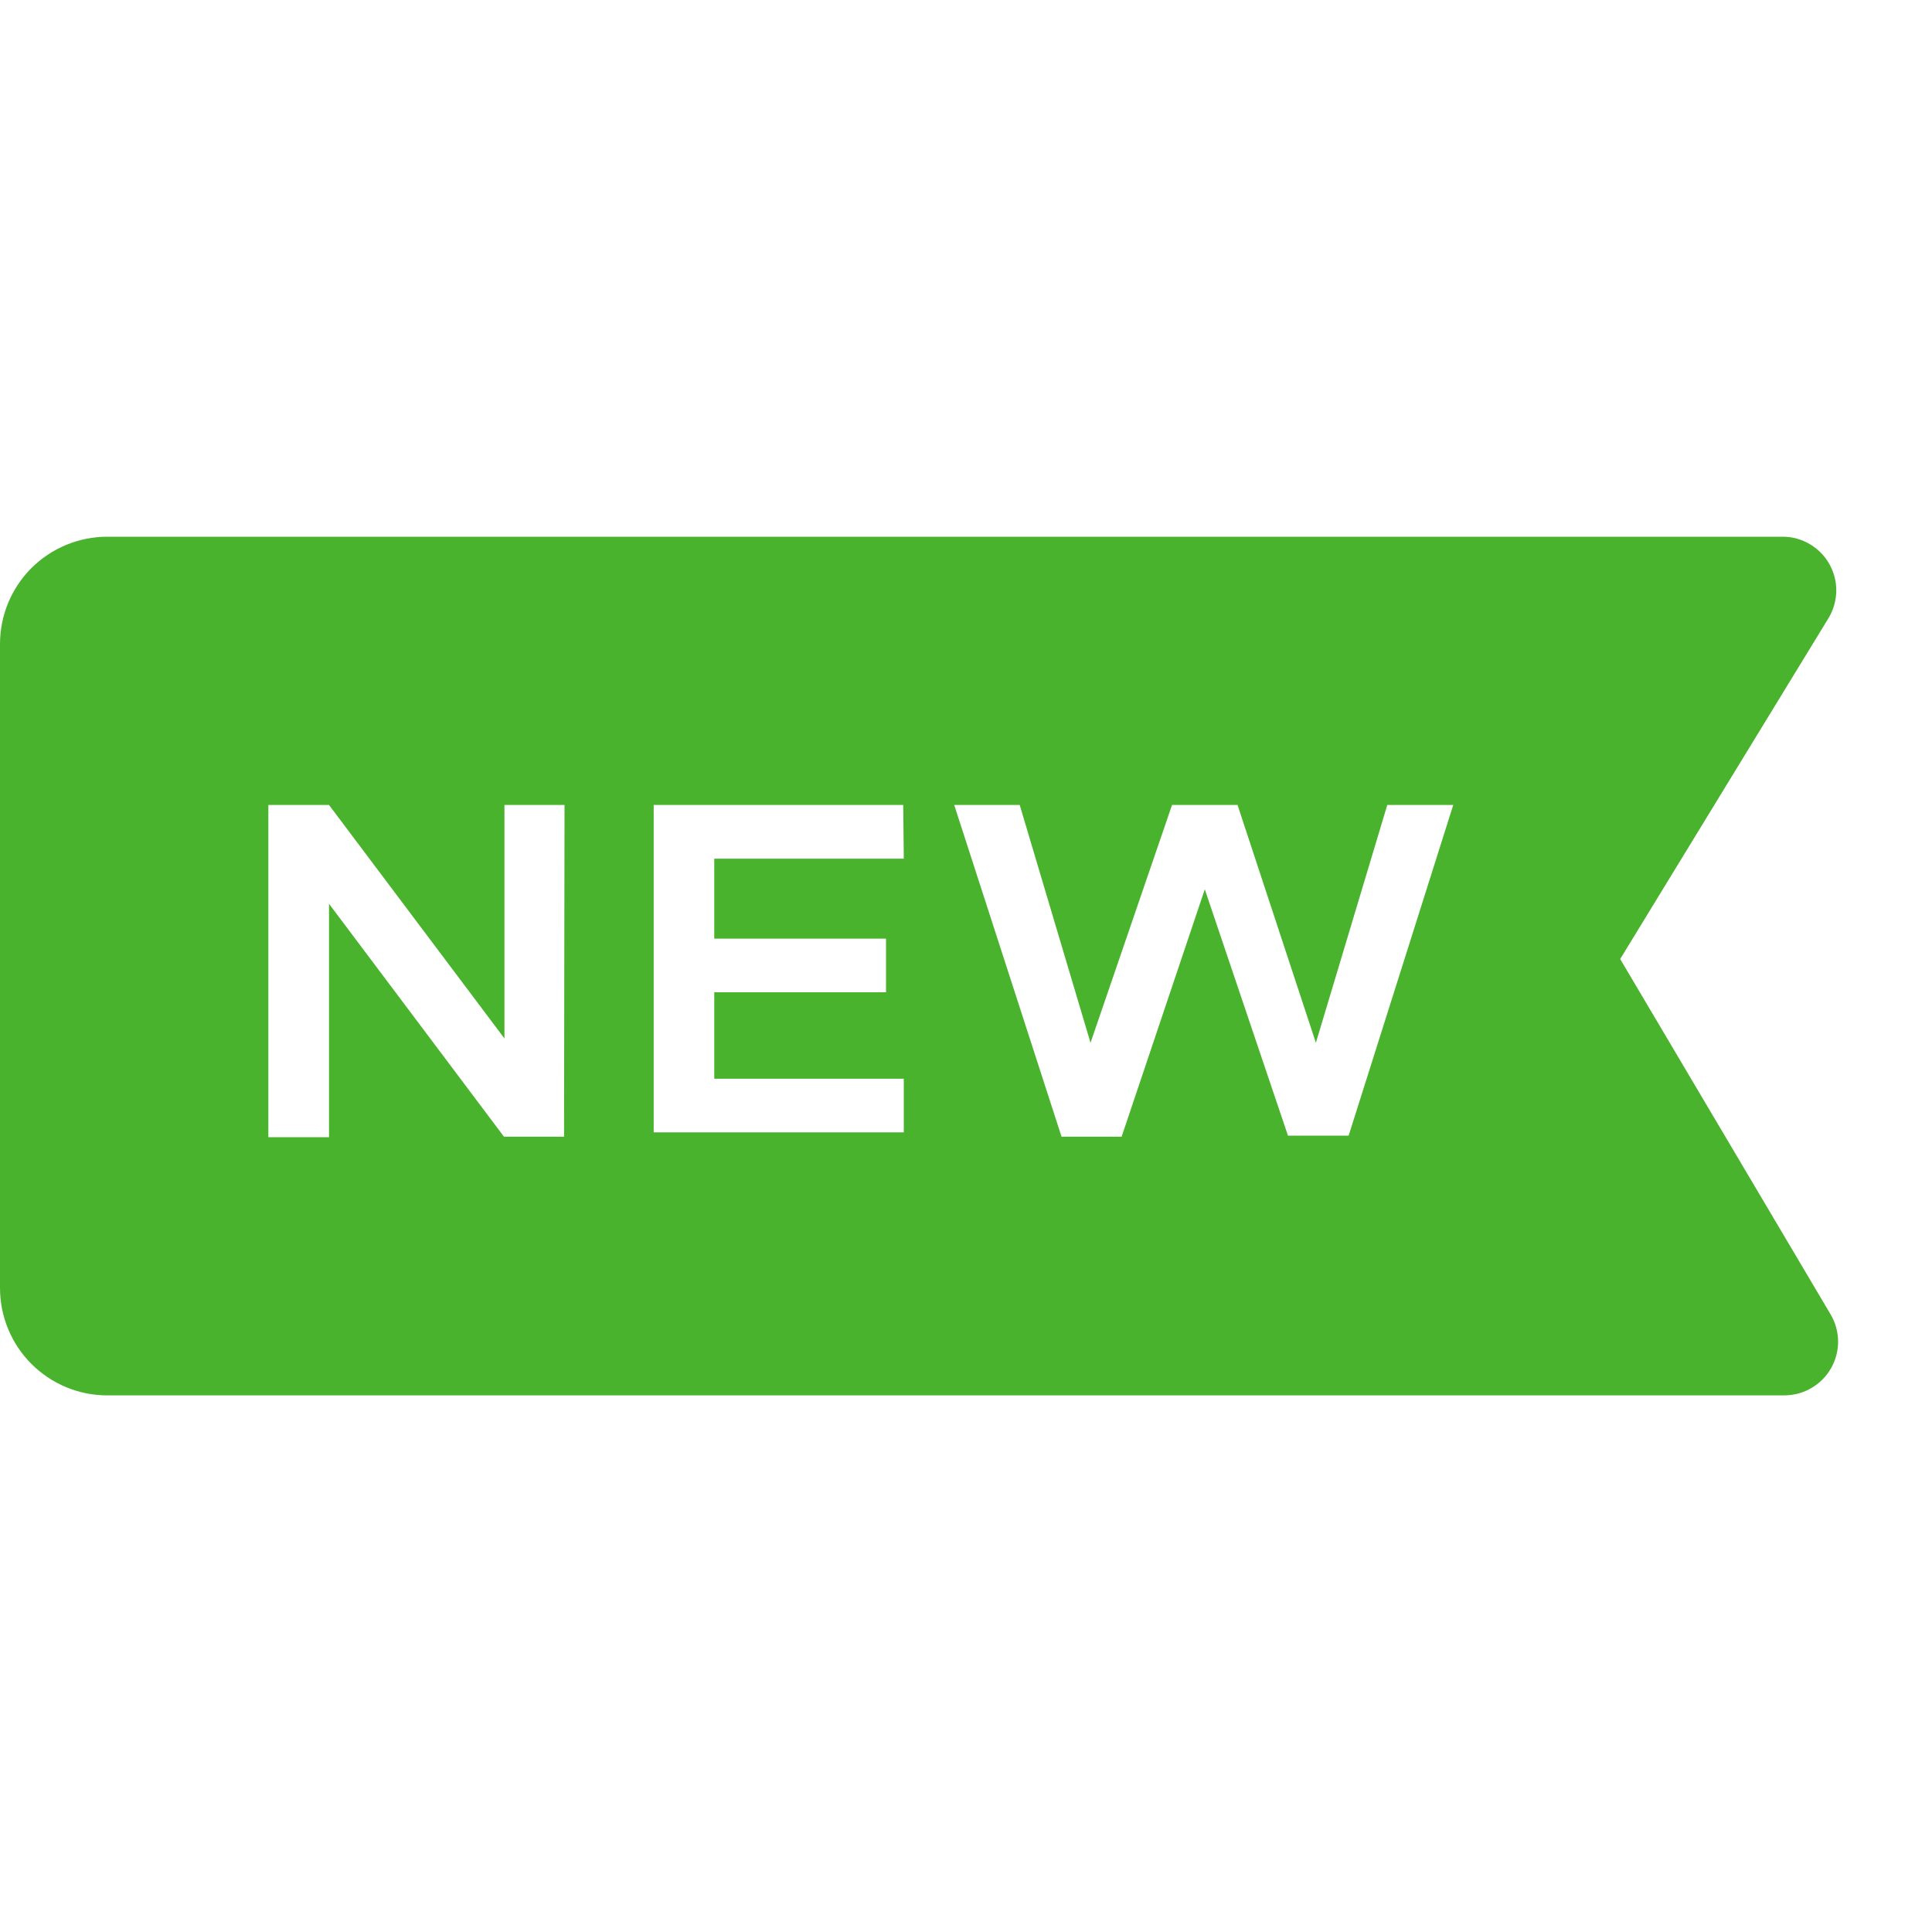<svg width="20" height="20" viewBox="0 0 20 20" fill="none" xmlns="http://www.w3.org/2000/svg">
<g clip-path="url(#clip0_174_1920)">
<path d="M18.95 13.606L16.772 9.928L18.928 6.4C18.979 6.316 19.007 6.22 19.009 6.121C19.011 6.023 18.986 5.926 18.938 5.84C18.89 5.754 18.82 5.683 18.735 5.633C18.651 5.583 18.554 5.556 18.456 5.556H1.111C0.816 5.556 0.534 5.673 0.325 5.881C0.117 6.089 0 6.372 0 6.667L0 13.333C0 13.628 0.117 13.911 0.325 14.119C0.534 14.328 0.816 14.445 1.111 14.445H18.472C18.57 14.444 18.667 14.419 18.751 14.369C18.836 14.32 18.906 14.249 18.955 14.164C19.003 14.079 19.029 13.982 19.028 13.884C19.027 13.786 19 13.69 18.95 13.606ZM5.839 11.767H5.217L3.406 9.356V11.772H2.778V8.333H3.406L5.222 10.75V8.333H5.844L5.839 11.767ZM9.356 8.889H7.394V9.717H9.172V10.272H7.394V11.167H9.356V11.722H6.767V8.333H9.35L9.356 8.889ZM13.961 11.756H13.333L12.472 9.206L11.611 11.767H10.989L9.878 8.333H10.556L11.289 10.795L12.133 8.333H12.811L13.622 10.795L14.361 8.333H15.044L13.961 11.756Z" fill="#4AB32D"/>
</g>
<defs>
<clipPath id="clip0_174_1920">
<rect width="20" height="20" fill="white"/>
</clipPath>
</defs>
</svg>
